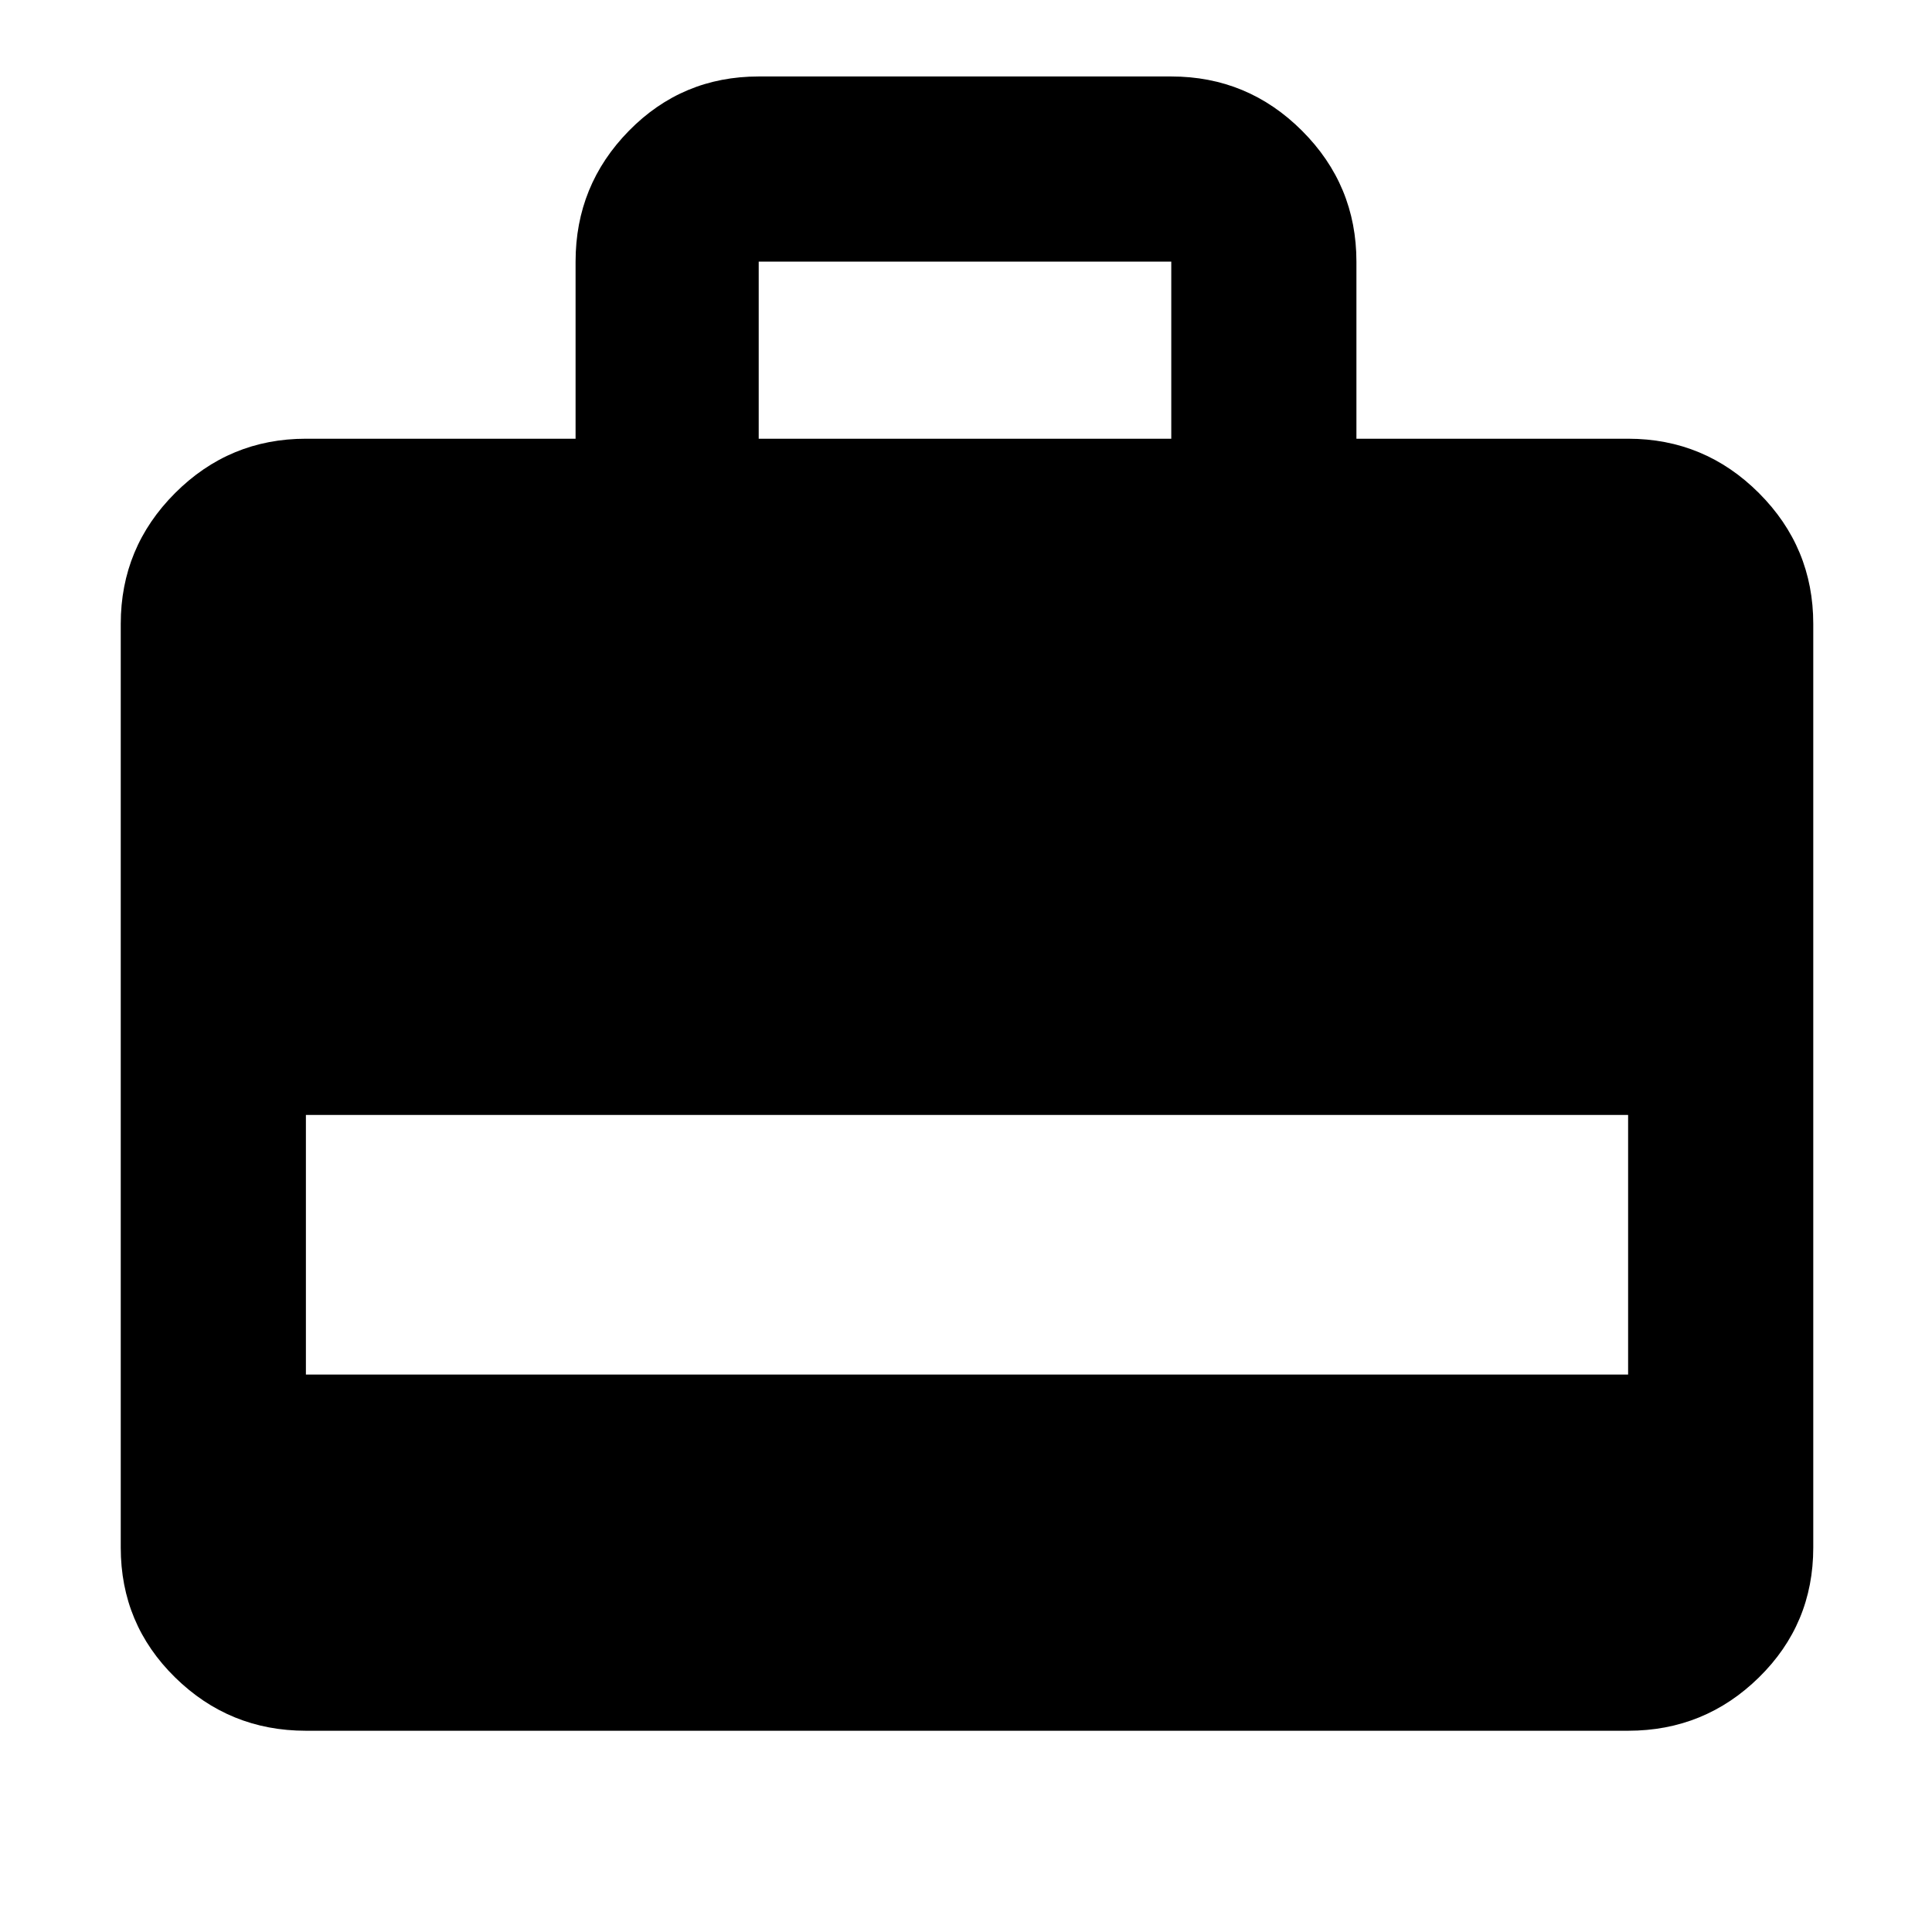 <svg xmlns="http://www.w3.org/2000/svg" height="48" width="48"><path d="M7.6 43Q5.7 43 4.35 41.675Q3 40.35 3 38.45V15.5Q3 13.6 4.35 12.25Q5.7 10.9 7.6 10.9H14.3V6.5Q14.3 4.6 15.625 3.25Q16.95 1.9 18.85 1.9H29.1Q31 1.9 32.35 3.25Q33.7 4.6 33.7 6.5V10.9H40.45Q42.35 10.9 43.7 12.25Q45.05 13.6 45.05 15.5V38.45Q45.05 40.35 43.7 41.675Q42.35 43 40.45 43ZM7.6 34.15H40.45V27.7H7.6ZM18.85 10.9H29.1V6.5Q29.1 6.5 29.1 6.5Q29.1 6.5 29.1 6.5H18.85Q18.85 6.5 18.85 6.5Q18.85 6.5 18.85 6.5Z"/></svg>